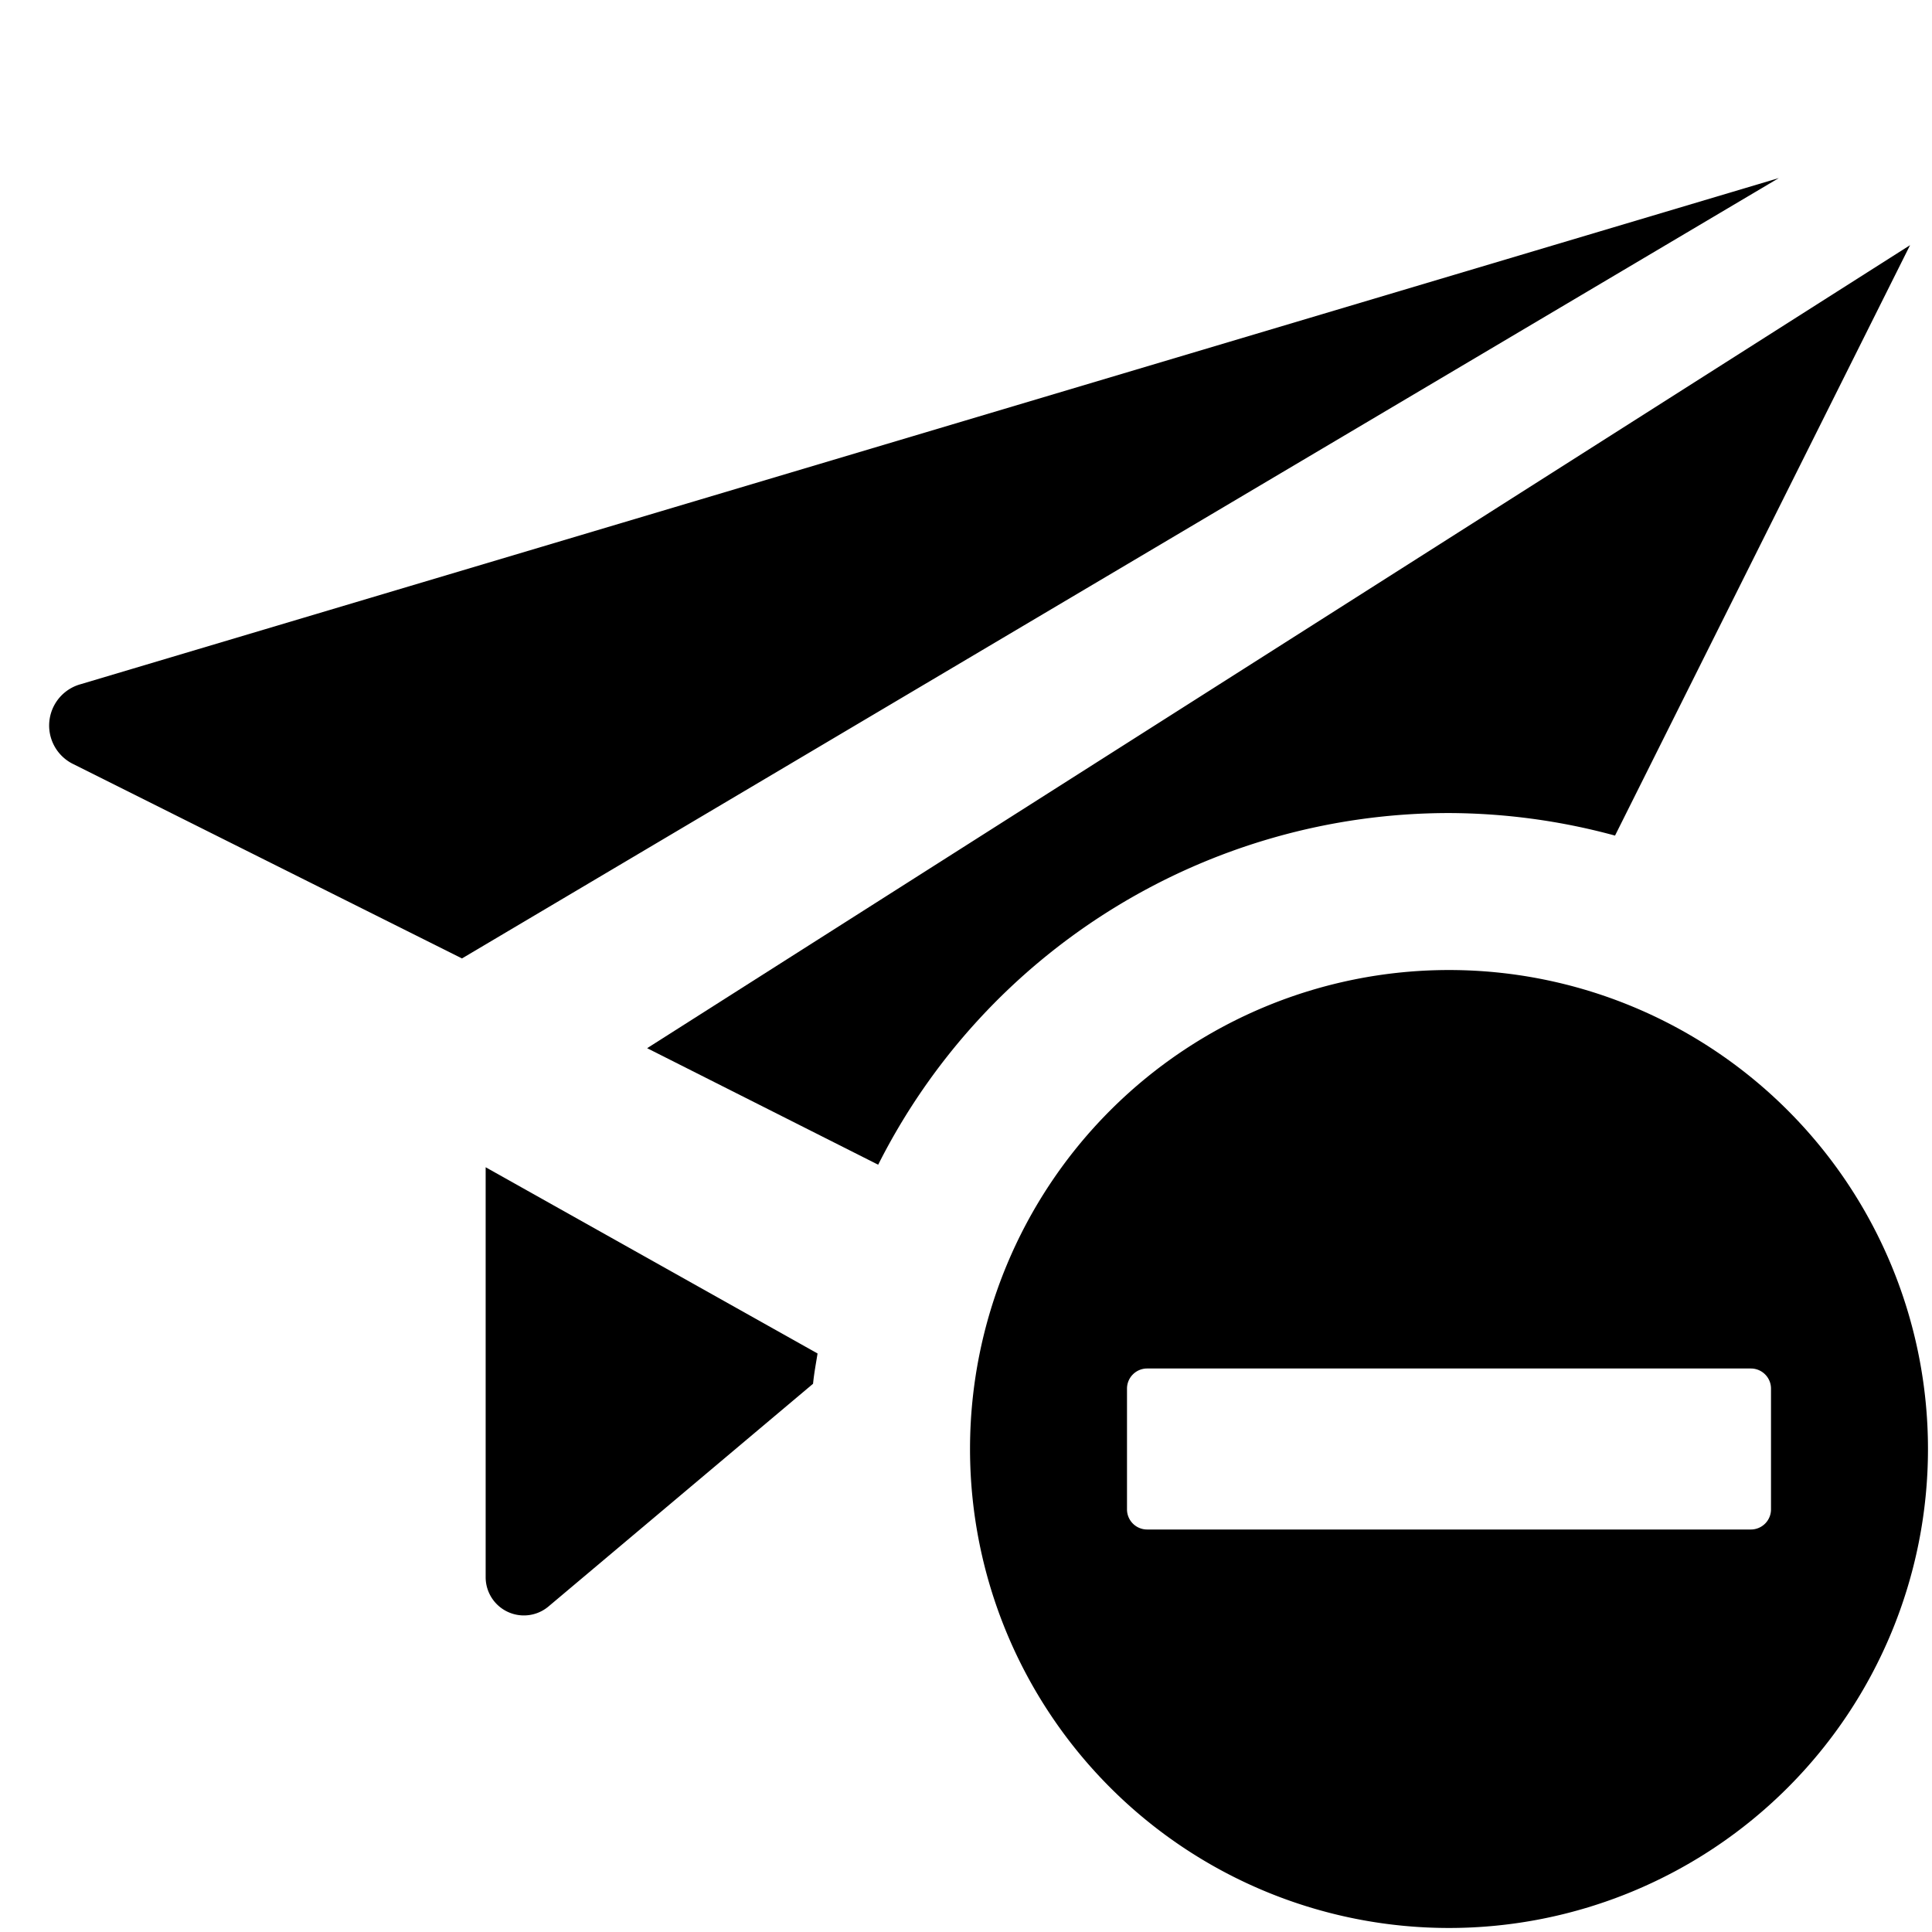 <svg xmlns="http://www.w3.org/2000/svg" height="48" viewBox="0 0 48 48" width="48"><path d="M44.194 4.424L2 17a1.065 1.065 0 00-.191 1.978l9.669 4.834zM20.312 33.627L12.066 29v10.185a.95.95 0 001.564.725l6.57-5.531c.025-.254.072-.502.112-.752zM36 20.2a15.871 15.871 0 014.125.56l7.33-14.669-31.377 19.951 5.74 2.895A15.886 15.886 0 0136 20.2z"/><path d="M36 24.1A11.9 11.9 0 1047.9 36 11.9 11.9 0 0036 24.1zm8 13.4a.5.5 0 01-.5.5h-15a.5.5 0 01-.5-.5v-3a.5.5 0 01.5-.5h15a.5.5 0 01.5.5z"/></svg>
